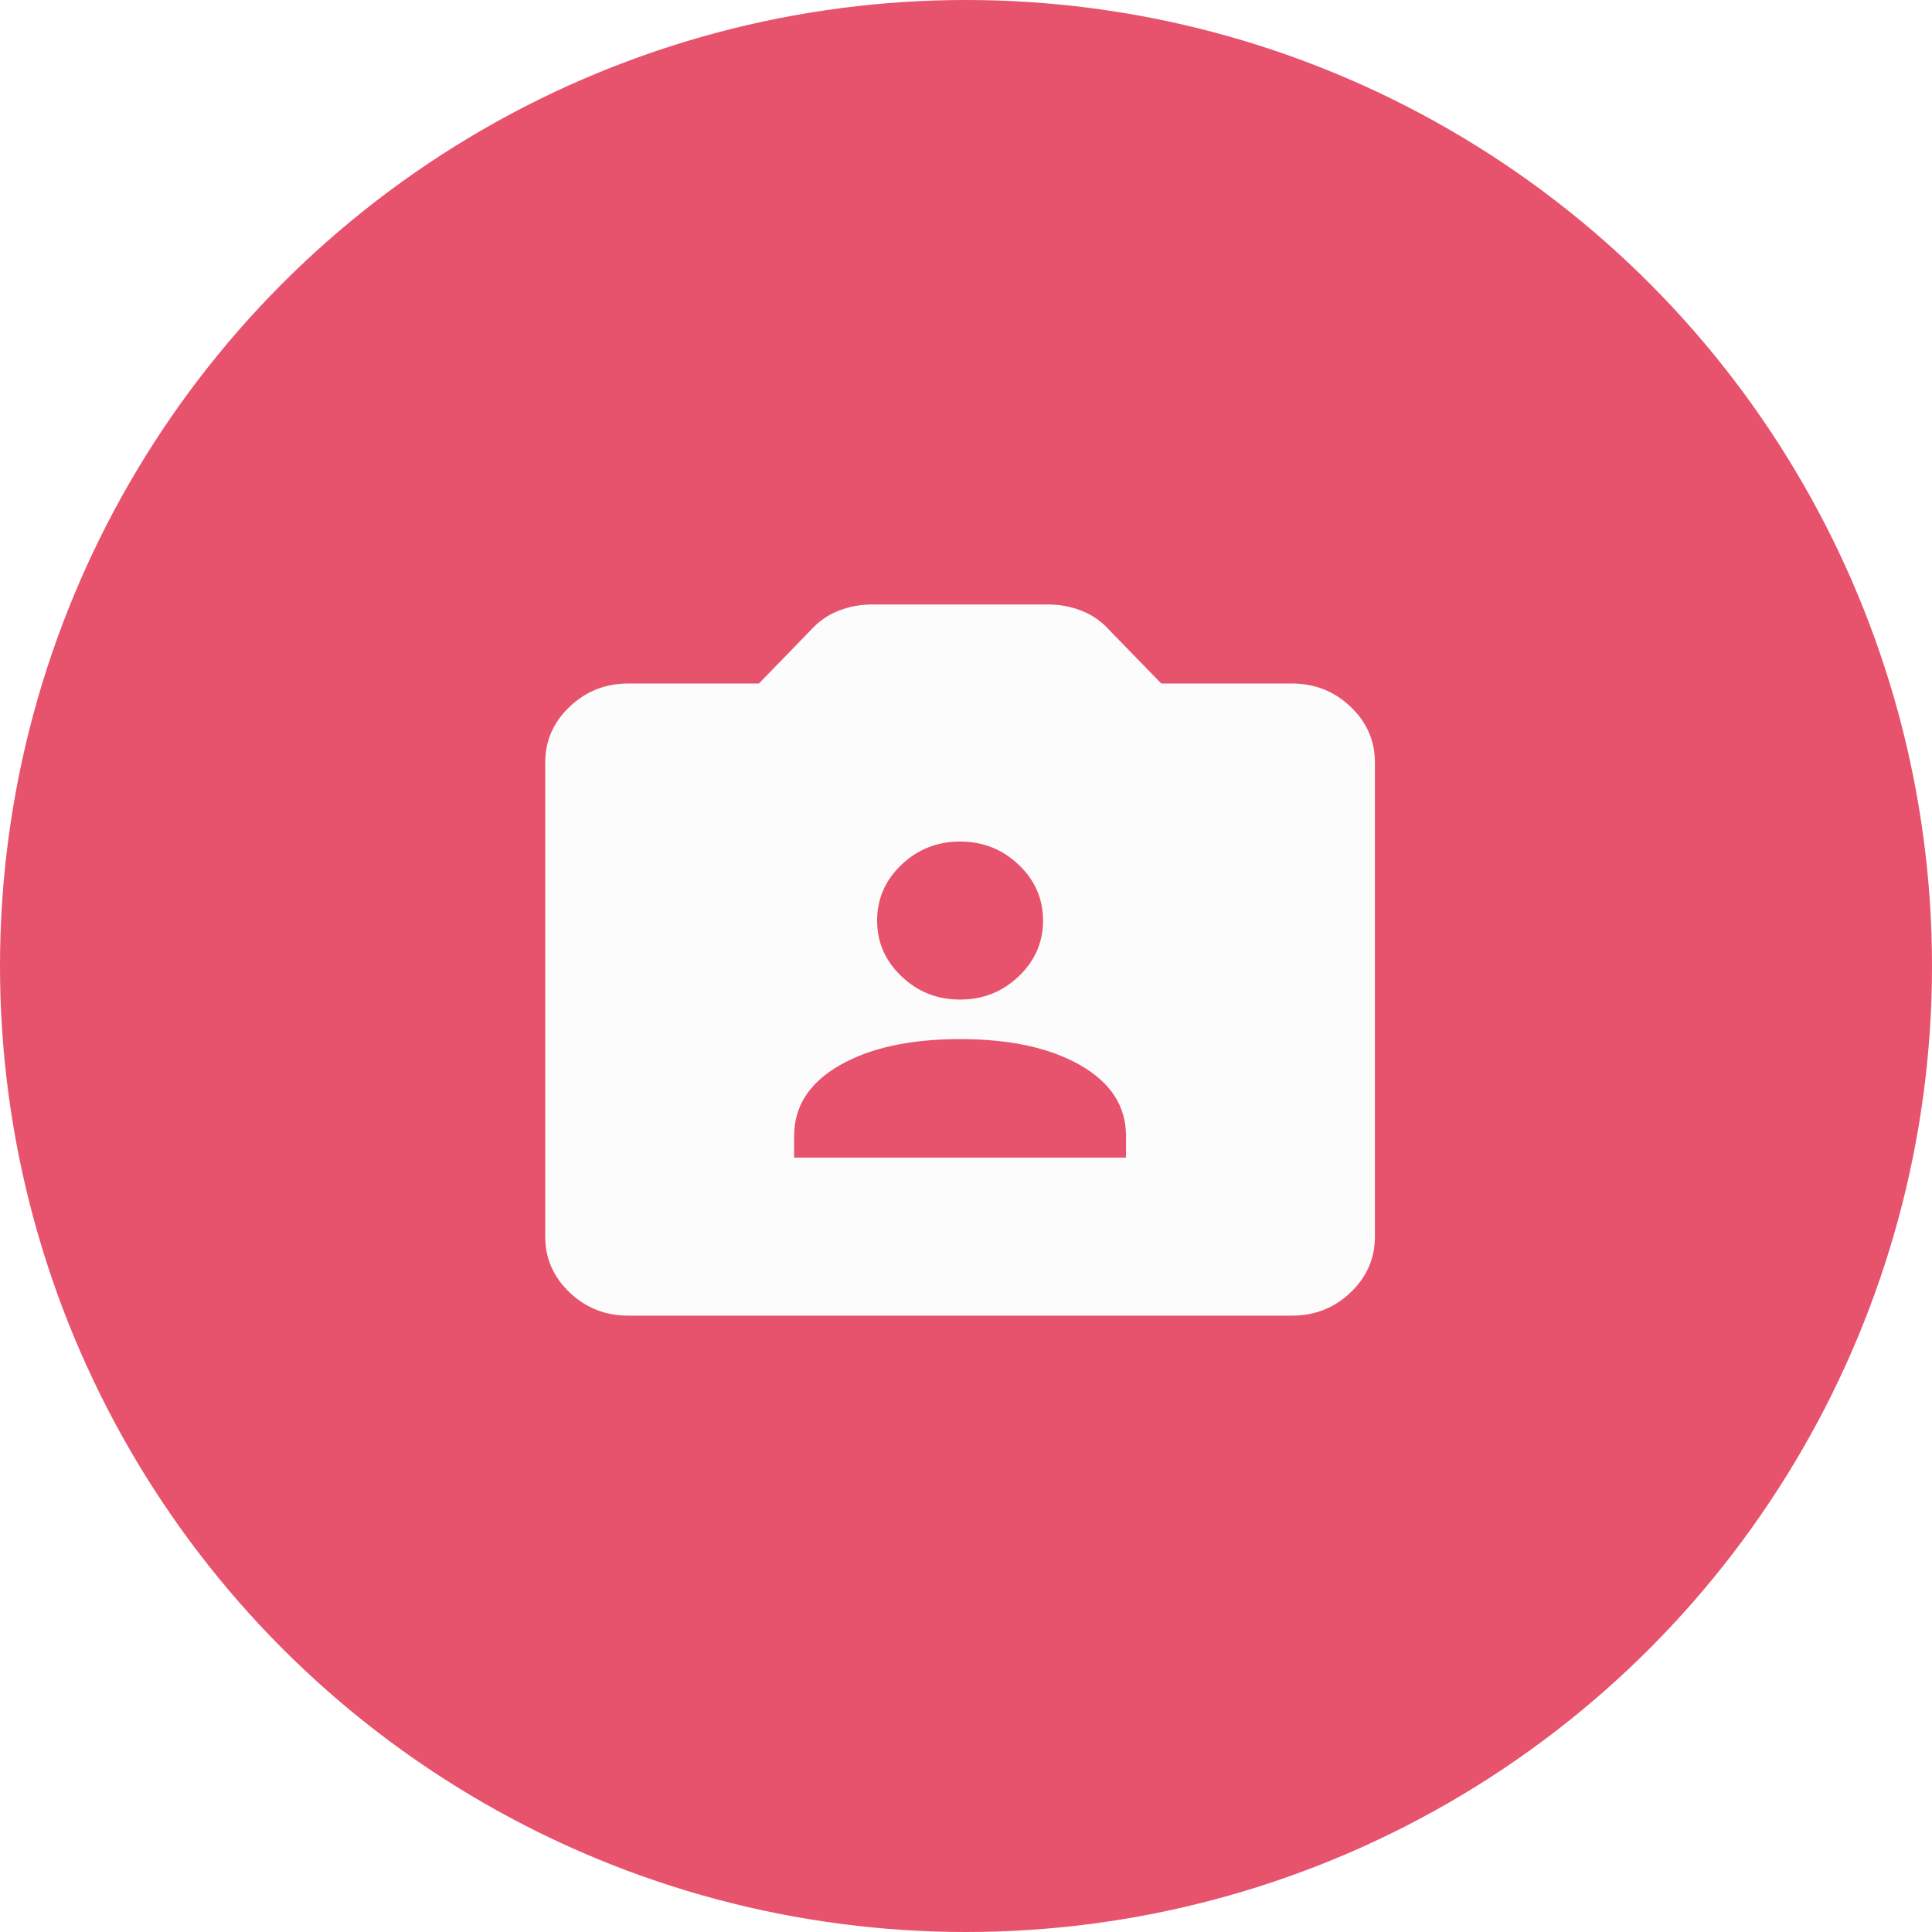 <svg width="163" height="163" viewBox="0 0 163 163" fill="none" xmlns="http://www.w3.org/2000/svg">
<g filter="url(#filter0_b_209_9)">
<circle cx="81.5" cy="81.5" r="81.5" fill="#E7526C"/>
<path d="M67 97.667H95V95.833C95 93.333 93.717 91.347 91.15 89.873C88.583 88.402 85.2 87.667 81 87.667C76.8 87.667 73.417 88.402 70.85 89.873C68.283 91.347 67 93.333 67 95.833V97.667ZM81 84.333C82.925 84.333 84.573 83.68 85.945 82.373C87.315 81.069 88 79.5 88 77.667C88 75.833 87.315 74.263 85.945 72.957C84.573 71.652 82.925 71 81 71C79.075 71 77.428 71.652 76.058 72.957C74.686 74.263 74 75.833 74 77.667C74 79.5 74.686 81.069 76.058 82.373C77.428 83.68 79.075 84.333 81 84.333ZM53 111C51.075 111 49.428 110.348 48.058 109.043C46.686 107.737 46 106.167 46 104.333V64.333C46 62.5 46.686 60.931 48.058 59.627C49.428 58.32 51.075 57.667 53 57.667H64.025L68.4 53.167C69.042 52.444 69.814 51.902 70.717 51.54C71.622 51.18 72.571 51 73.562 51H88.438C89.429 51 90.378 51.18 91.283 51.54C92.186 51.902 92.958 52.444 93.6 53.167L97.975 57.667H109C110.925 57.667 112.574 58.32 113.946 59.627C115.315 60.931 116 62.5 116 64.333V104.333C116 106.167 115.315 107.737 113.946 109.043C112.574 110.348 110.925 111 109 111H53Z" fill="#FCFCFC"/>
</g>
<defs>
<filter id="filter0_b_209_9" x="-4" y="-4" width="171" height="171" filterUnits="userSpaceOnUse" color-interpolation-filters="sRGB">
<feFlood flood-opacity="0" result="BackgroundImageFix"/>
<feGaussianBlur in="BackgroundImageFix" stdDeviation="2"/>
<feComposite in2="SourceAlpha" operator="in" result="effect1_backgroundBlur_209_9"/>
<feBlend mode="normal" in="SourceGraphic" in2="effect1_backgroundBlur_209_9" result="shape"/>
</filter>
</defs>
</svg>
